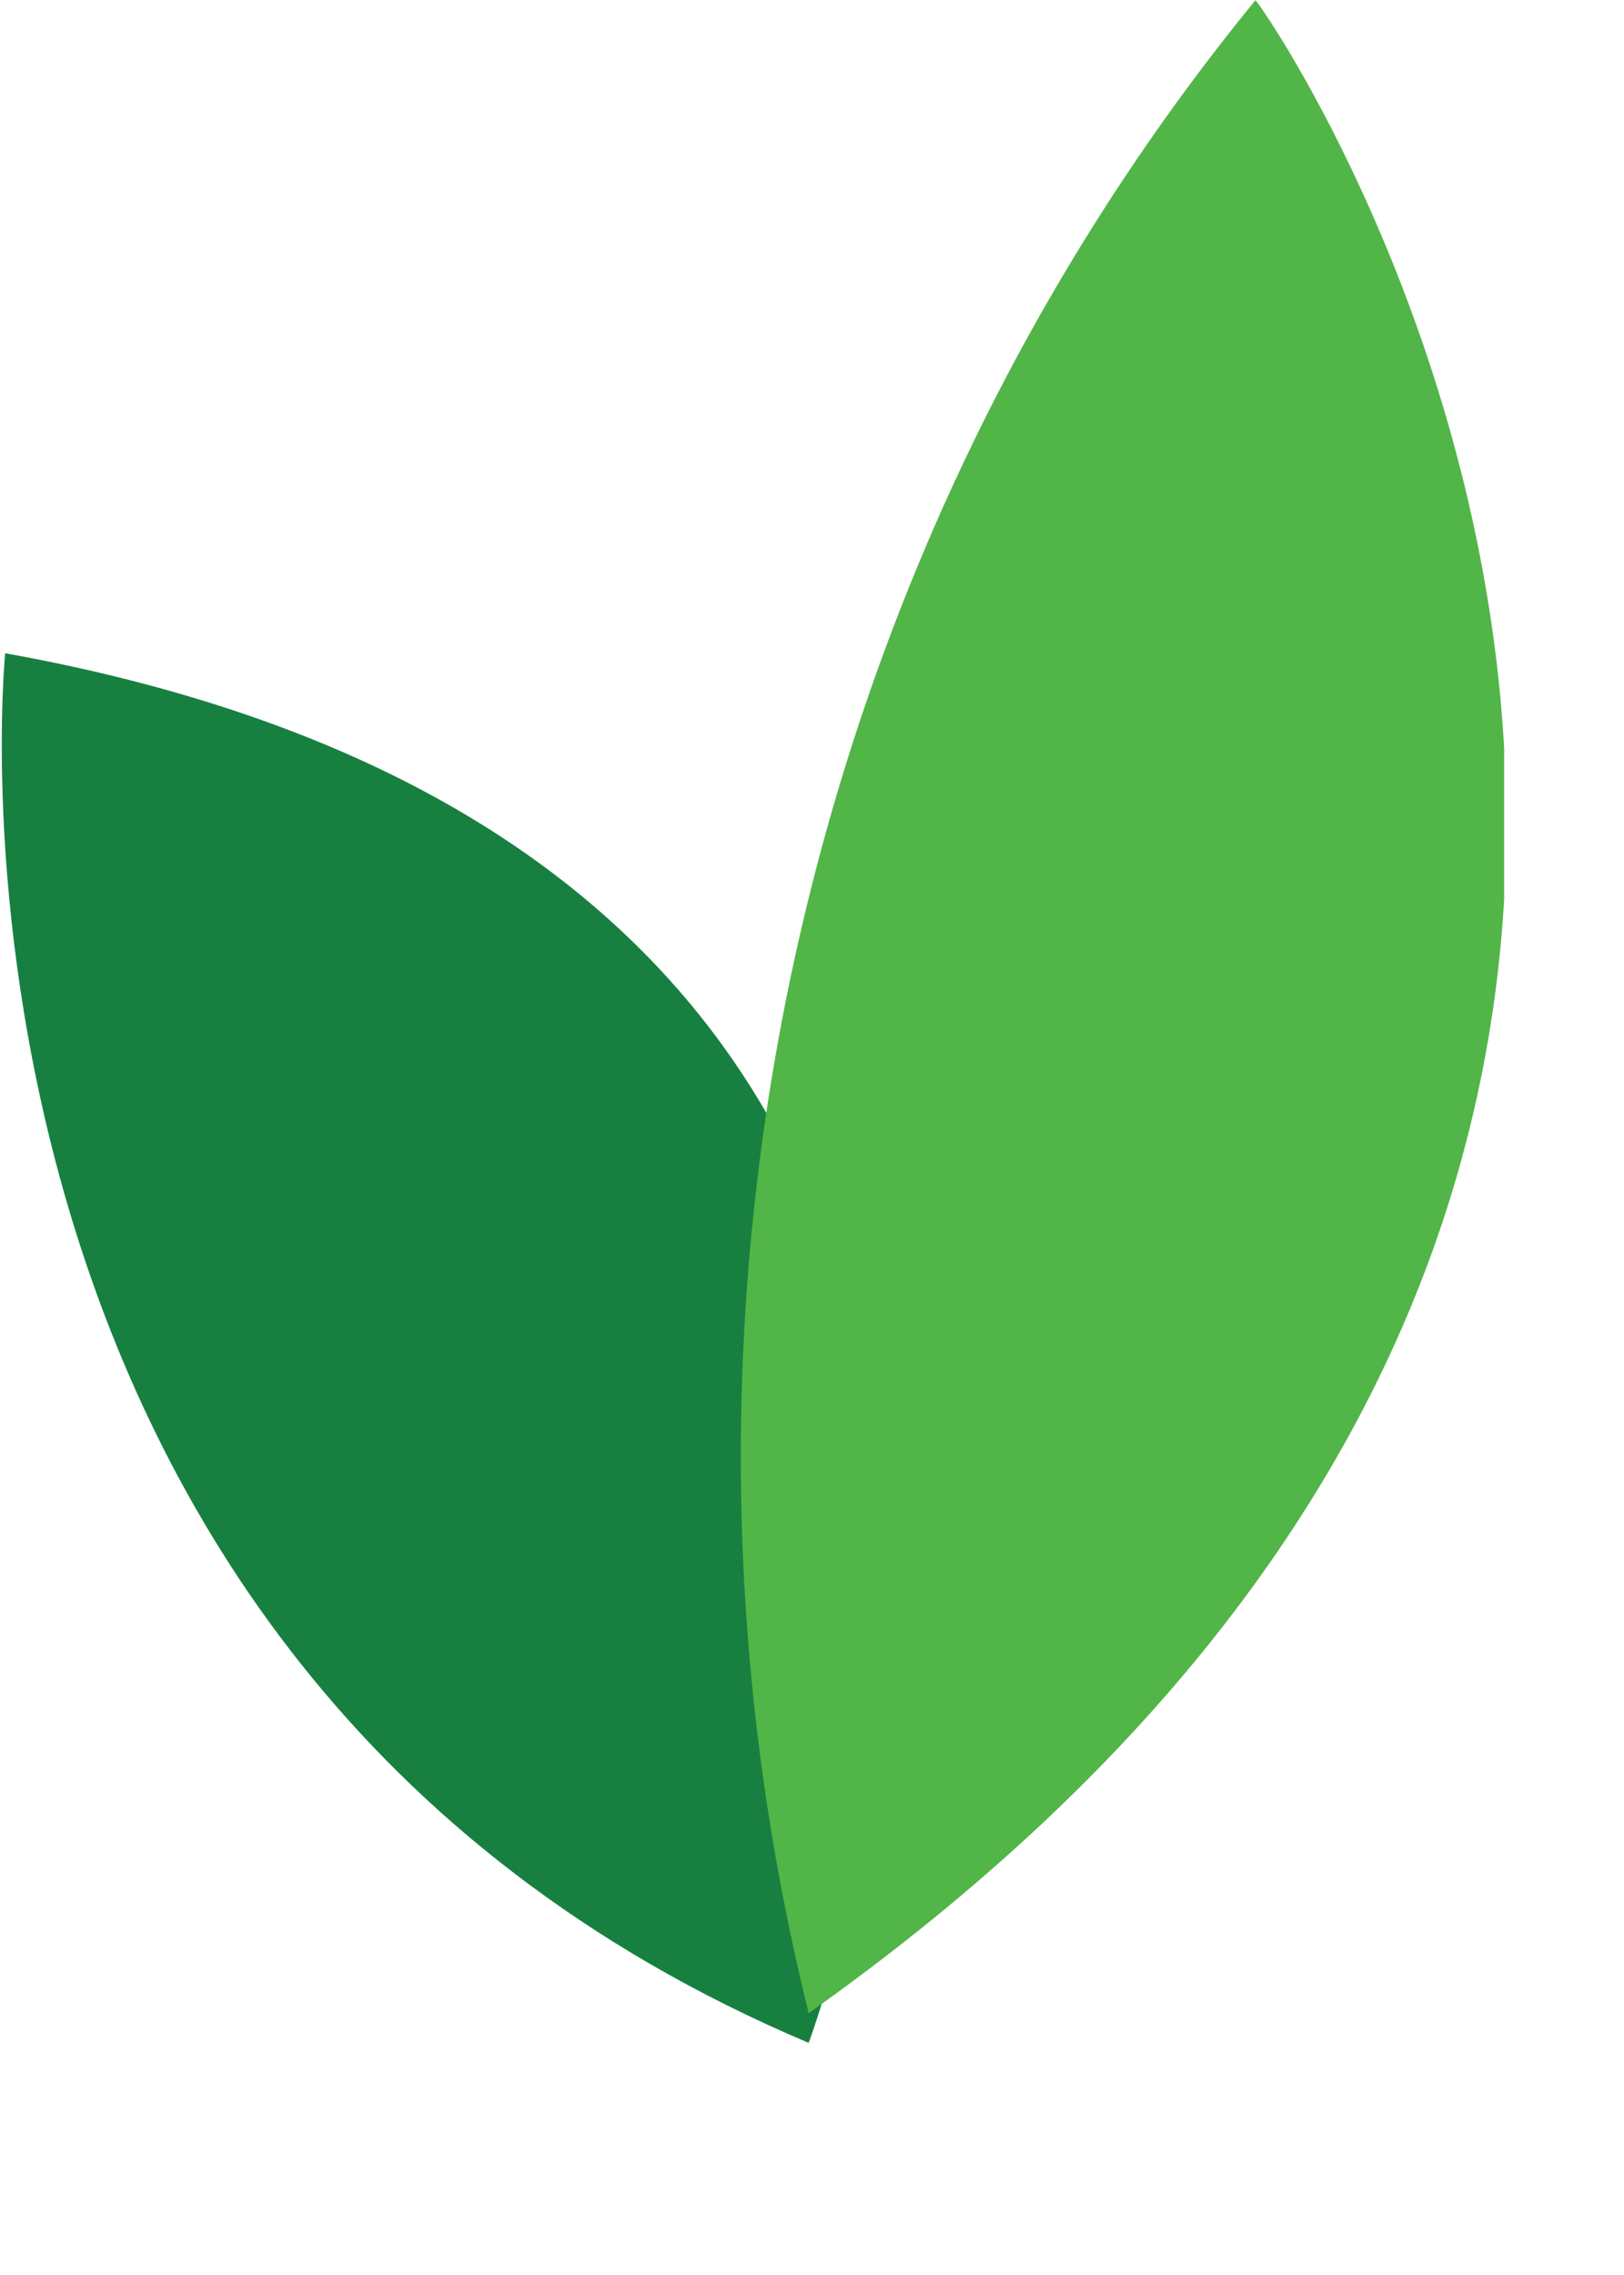 <svg xmlns="http://www.w3.org/2000/svg" fill="none" viewBox="0 0 5 7">
  <g clip-path="url(#aRbSYRPjKGMa)">
    <path d="M2.49 6.285S3.846 2.699.016 2.01c0 0-.313 3.097 2.472 4.275z" fill="#178040"/>
    <path d="M2.49 6.195C1.95 4.022 2.472 1.703 3.865.001c.017 0 2.437 3.495-1.376 6.194z" fill="#52B548"/>
  </g>
  <defs>
    <clipPath id="aRbSYRPjKGMa">
      <path fill="#fff" d="M0 0h4.631v6.285H0z"/>
    </clipPath>
  </defs>
</svg>
